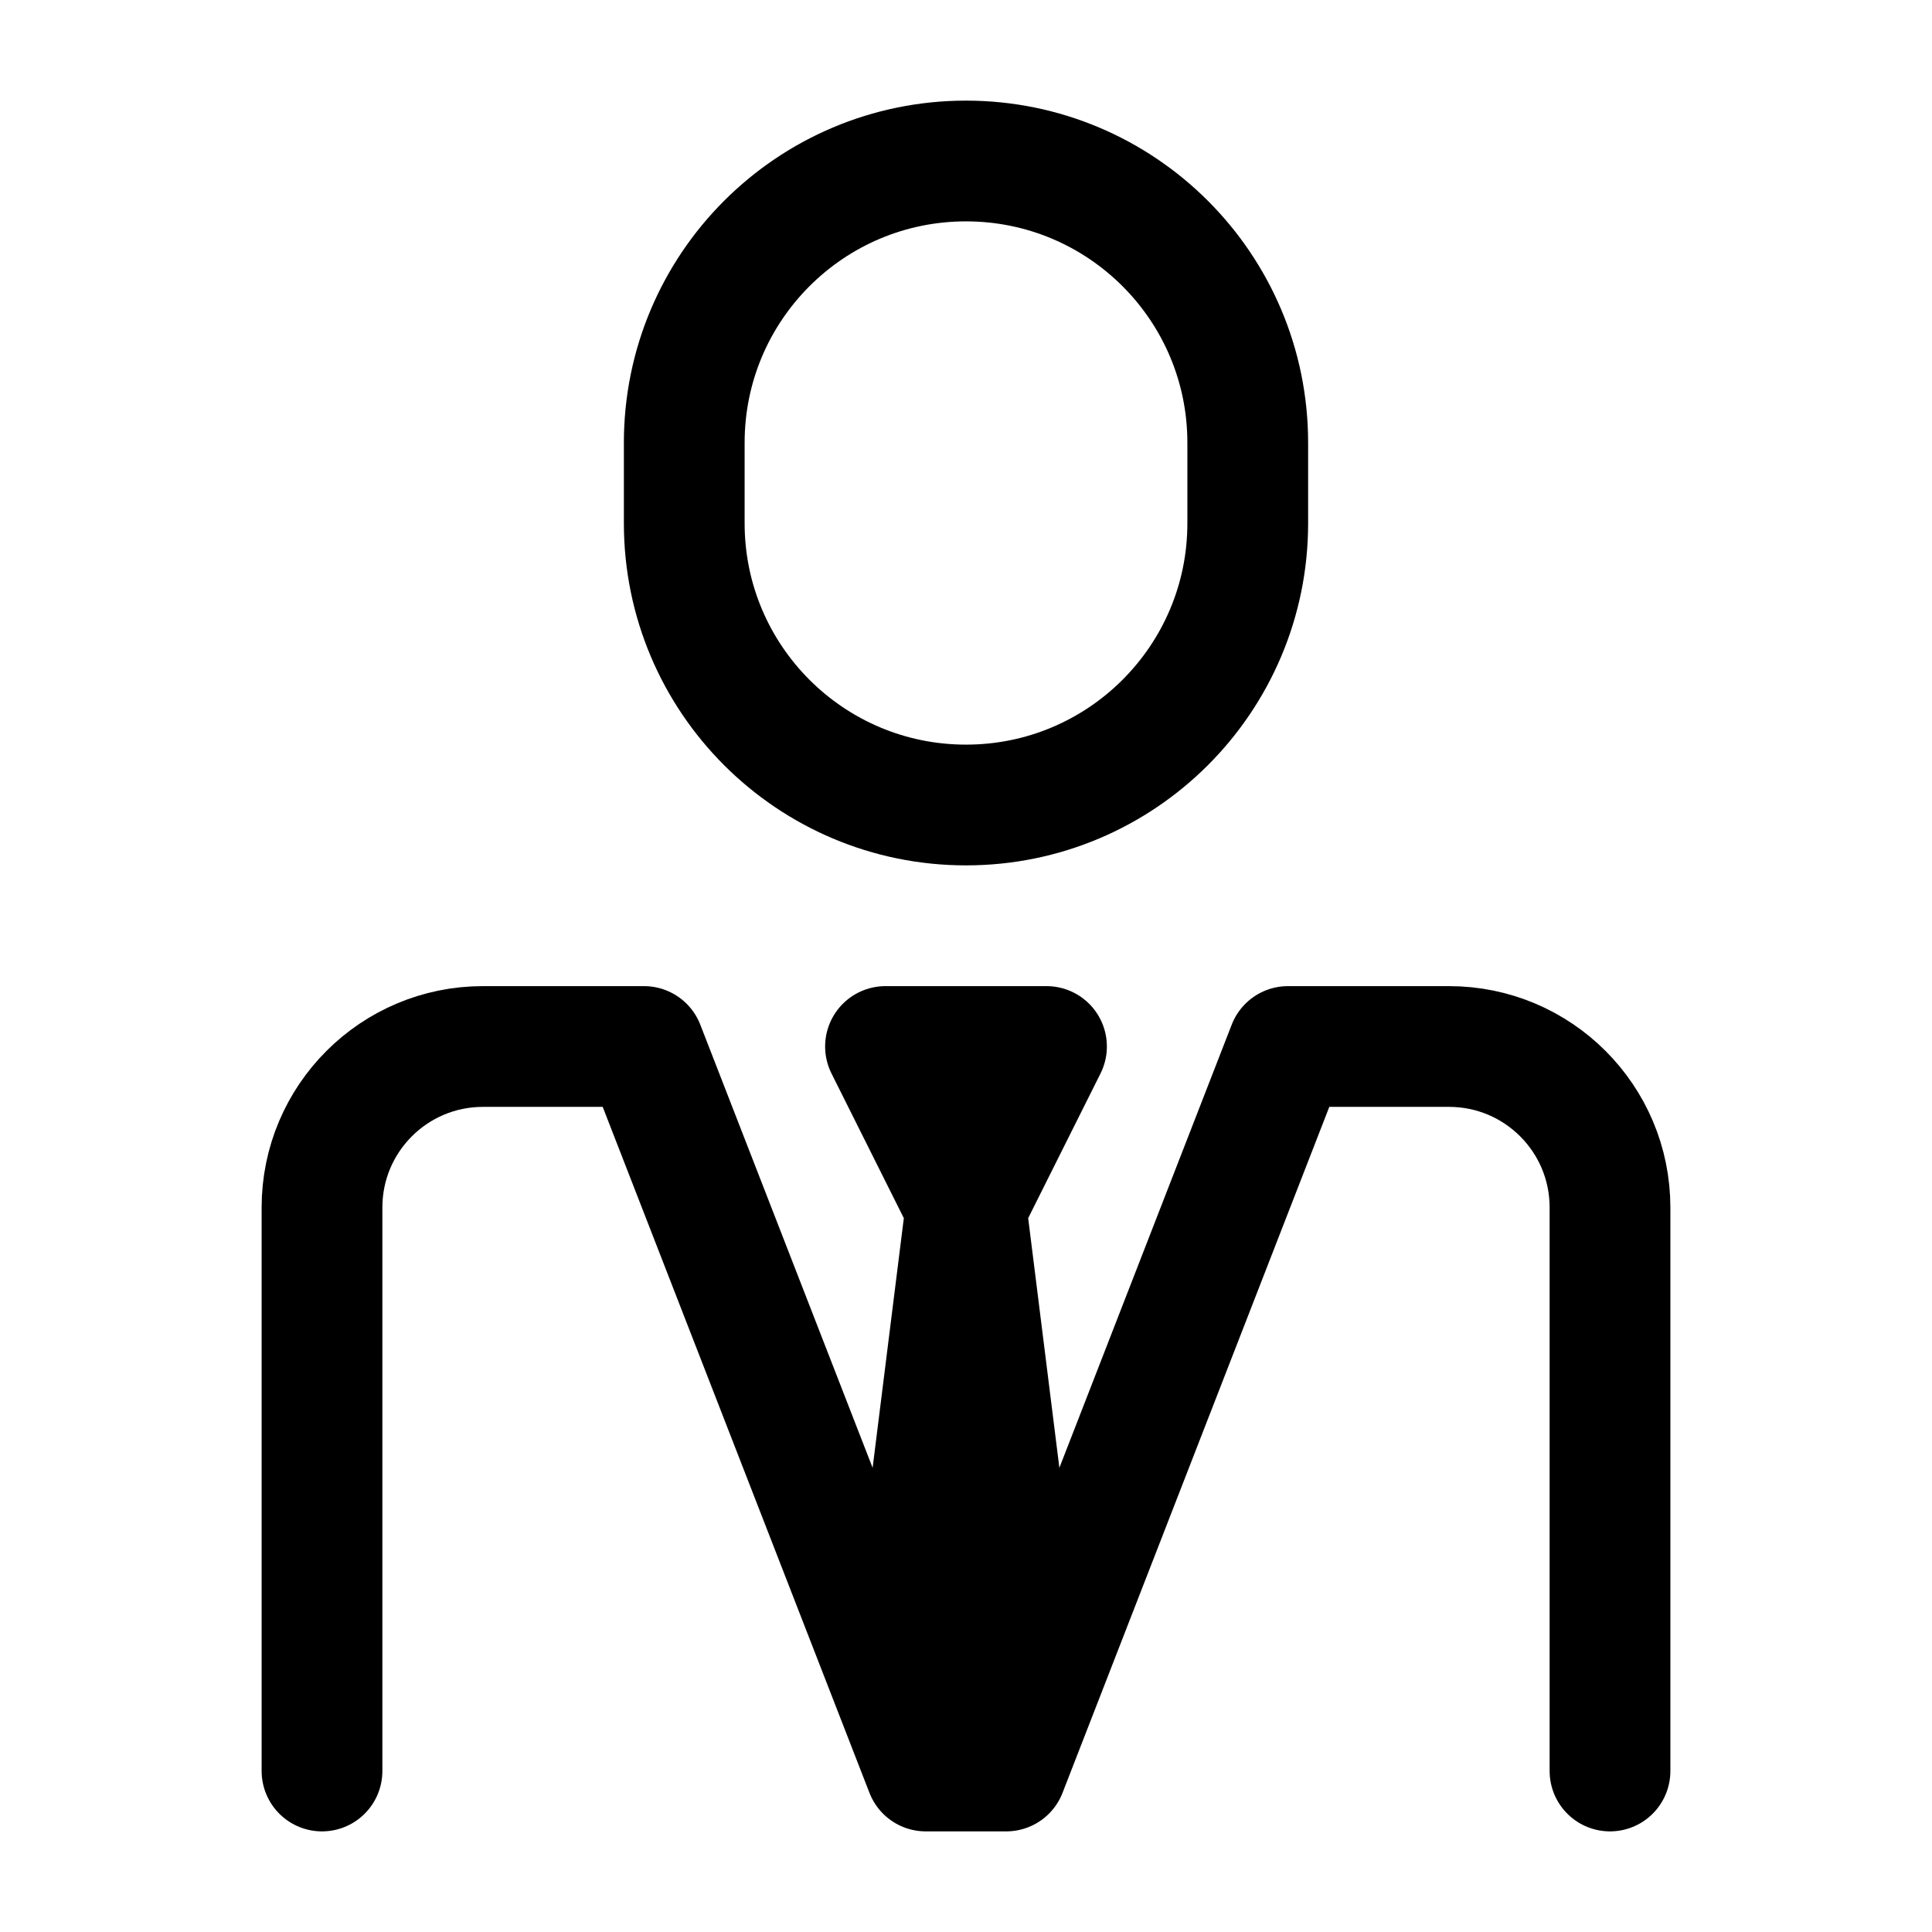 <svg width="24" height="24" viewBox="0 0 24 24" fill="none" xmlns="http://www.w3.org/2000/svg">
    <path d="M20 22V15C20 13.895 19.105 13 18 13H16L12.5 22H11.5L8 13H6C4.895 13 4 13.895 4 15V22" stroke="currentColor" stroke-width="1.5" stroke-linecap="round" stroke-linejoin="round"/>
    <path d="M12 15L11.5 19L12 20.5L12.5 19L12 15ZM12 15L11 13H13L12 15Z" stroke="currentColor" stroke-width="1.5" stroke-linecap="square" stroke-linejoin="round"/>
    <path d="M15.5 6.5V5.5C15.5 3.567 13.933 2 12 2C10.067 2 8.5 3.567 8.5 5.5V6.5C8.5 8.433 10.067 10 12 10C13.933 10 15.5 8.433 15.5 6.5Z" stroke="currentColor" stroke-width="1.5" stroke-linecap="square" stroke-linejoin="round"/>
</svg>
